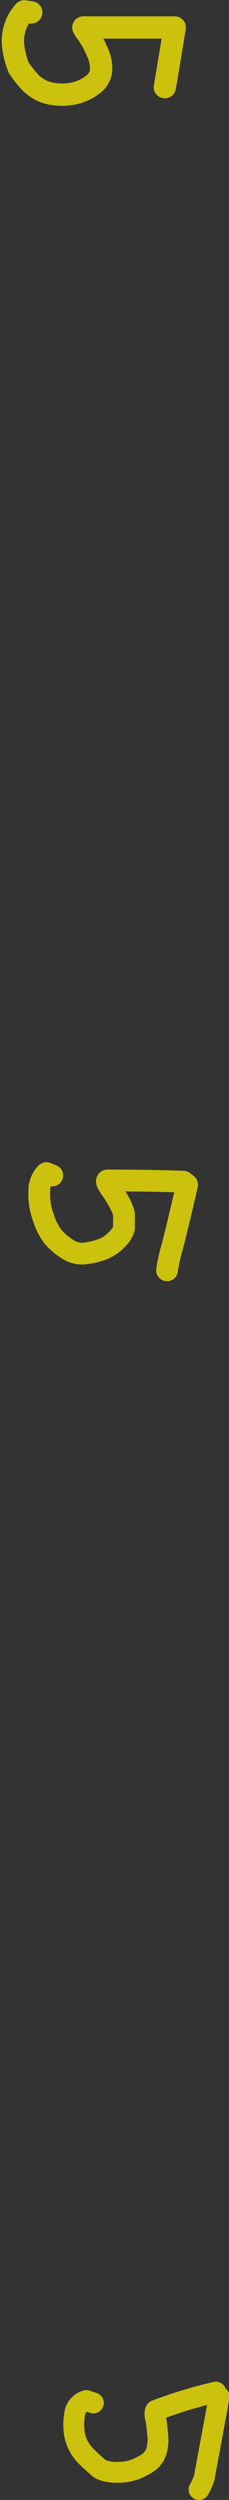 <svg id="Layer_1" data-name="Layer 1" xmlns="http://www.w3.org/2000/svg" viewBox="0 0 12.53 136.54"><rect x="0" y="0" width="12.53" height="136.54" fill="#333333" stroke="none"/><defs><style>.cls-1,.cls-2,.cls-3{fill:none;stroke:#fff000;stroke-linecap:round;stroke-linejoin:round;isolation:isolate;opacity:0.75;}.cls-1{stroke-width:1.22px;}.cls-2{stroke-width:1.19px;}.cls-3{stroke-width:1.14px;}</style></defs><path id="STROKE_4e0a3ad1-8f88-4b8a-864c-8e3d378d3ebf" data-name="STROKE 4e0a3ad1-8f88-4b8a-864c-8e3d378d3ebf" class="cls-1" d="M16.13,88s.19-1.11.54-3.26c0,0-1.68,0-5,0a2,2,0,0,0,.25.37,6.24,6.24,0,0,1,.5.93,2.18,2.18,0,0,1,.22,1.07,1.12,1.12,0,0,1-.48.77,2.53,2.53,0,0,1-1,.46,3.11,3.11,0,0,1-1.32,0,2.12,2.12,0,0,1-1.1-.63,6.78,6.78,0,0,1-.6-.76,4.43,4.43,0,0,1-.31-1.21,2.4,2.4,0,0,1,.61-1.88l.38.06" transform="translate(-7.11 -83.24)"/><path id="STROKE_90fb218c-2d0f-4181-8ddb-a38237424c50" data-name="STROKE 90fb218c-2d0f-4181-8ddb-a38237424c50" class="cls-2" d="M16.25,152.62a8.3,8.3,0,0,1,.29-1.3c.21-.82.48-1.95.81-3.38l-.21-.16s-1.38-.06-4.13-.07c-.1,0-.06.14.14.42a7.82,7.82,0,0,1,.5.81,2.71,2.71,0,0,1,.24.57,2.54,2.54,0,0,1,0,.34,1.35,1.35,0,0,1,0,.22,2.6,2.6,0,0,1,0,.28,1.43,1.43,0,0,1-.39.59,2.11,2.11,0,0,1-.9.57,4,4,0,0,1-.95.2,1.47,1.47,0,0,1-.87-.26,3.41,3.41,0,0,1-.75-.64,3.35,3.35,0,0,1-.55-1.08,3.6,3.6,0,0,1-.22-1.42,1.33,1.33,0,0,1,.39-1l.32.13" transform="translate(-7.11 -83.24)"/><path id="STROKE_c21bc1ee-a02d-4a90-a634-940567831c50" data-name="STROKE c21bc1ee-a02d-4a90-a634-940567831c50" class="cls-3" d="M18,219.21a3.63,3.63,0,0,0,.29-.65c0-.07.29-1.54.81-4.42-.11-.1-.18-.19-.18-.25a24.69,24.69,0,0,0-3.29,1c-.05.06-.06.22,0,.47s.07.51.1.78a2.24,2.24,0,0,1,0,.69,1.52,1.52,0,0,1-.13.46.61.61,0,0,1-.12.19.44.44,0,0,0-.08.11,2.27,2.27,0,0,1-.53.35,2.44,2.44,0,0,1-1.1.32,2.64,2.64,0,0,1-.88-.06,1.64,1.64,0,0,1-.33-.13s-.26-.22-.65-.59a2.31,2.31,0,0,1-.71-1.22,3.3,3.3,0,0,1,0-1.21.87.87,0,0,1,.64-.7l.38.13" transform="translate(-7.11 -83.24)"/></svg>